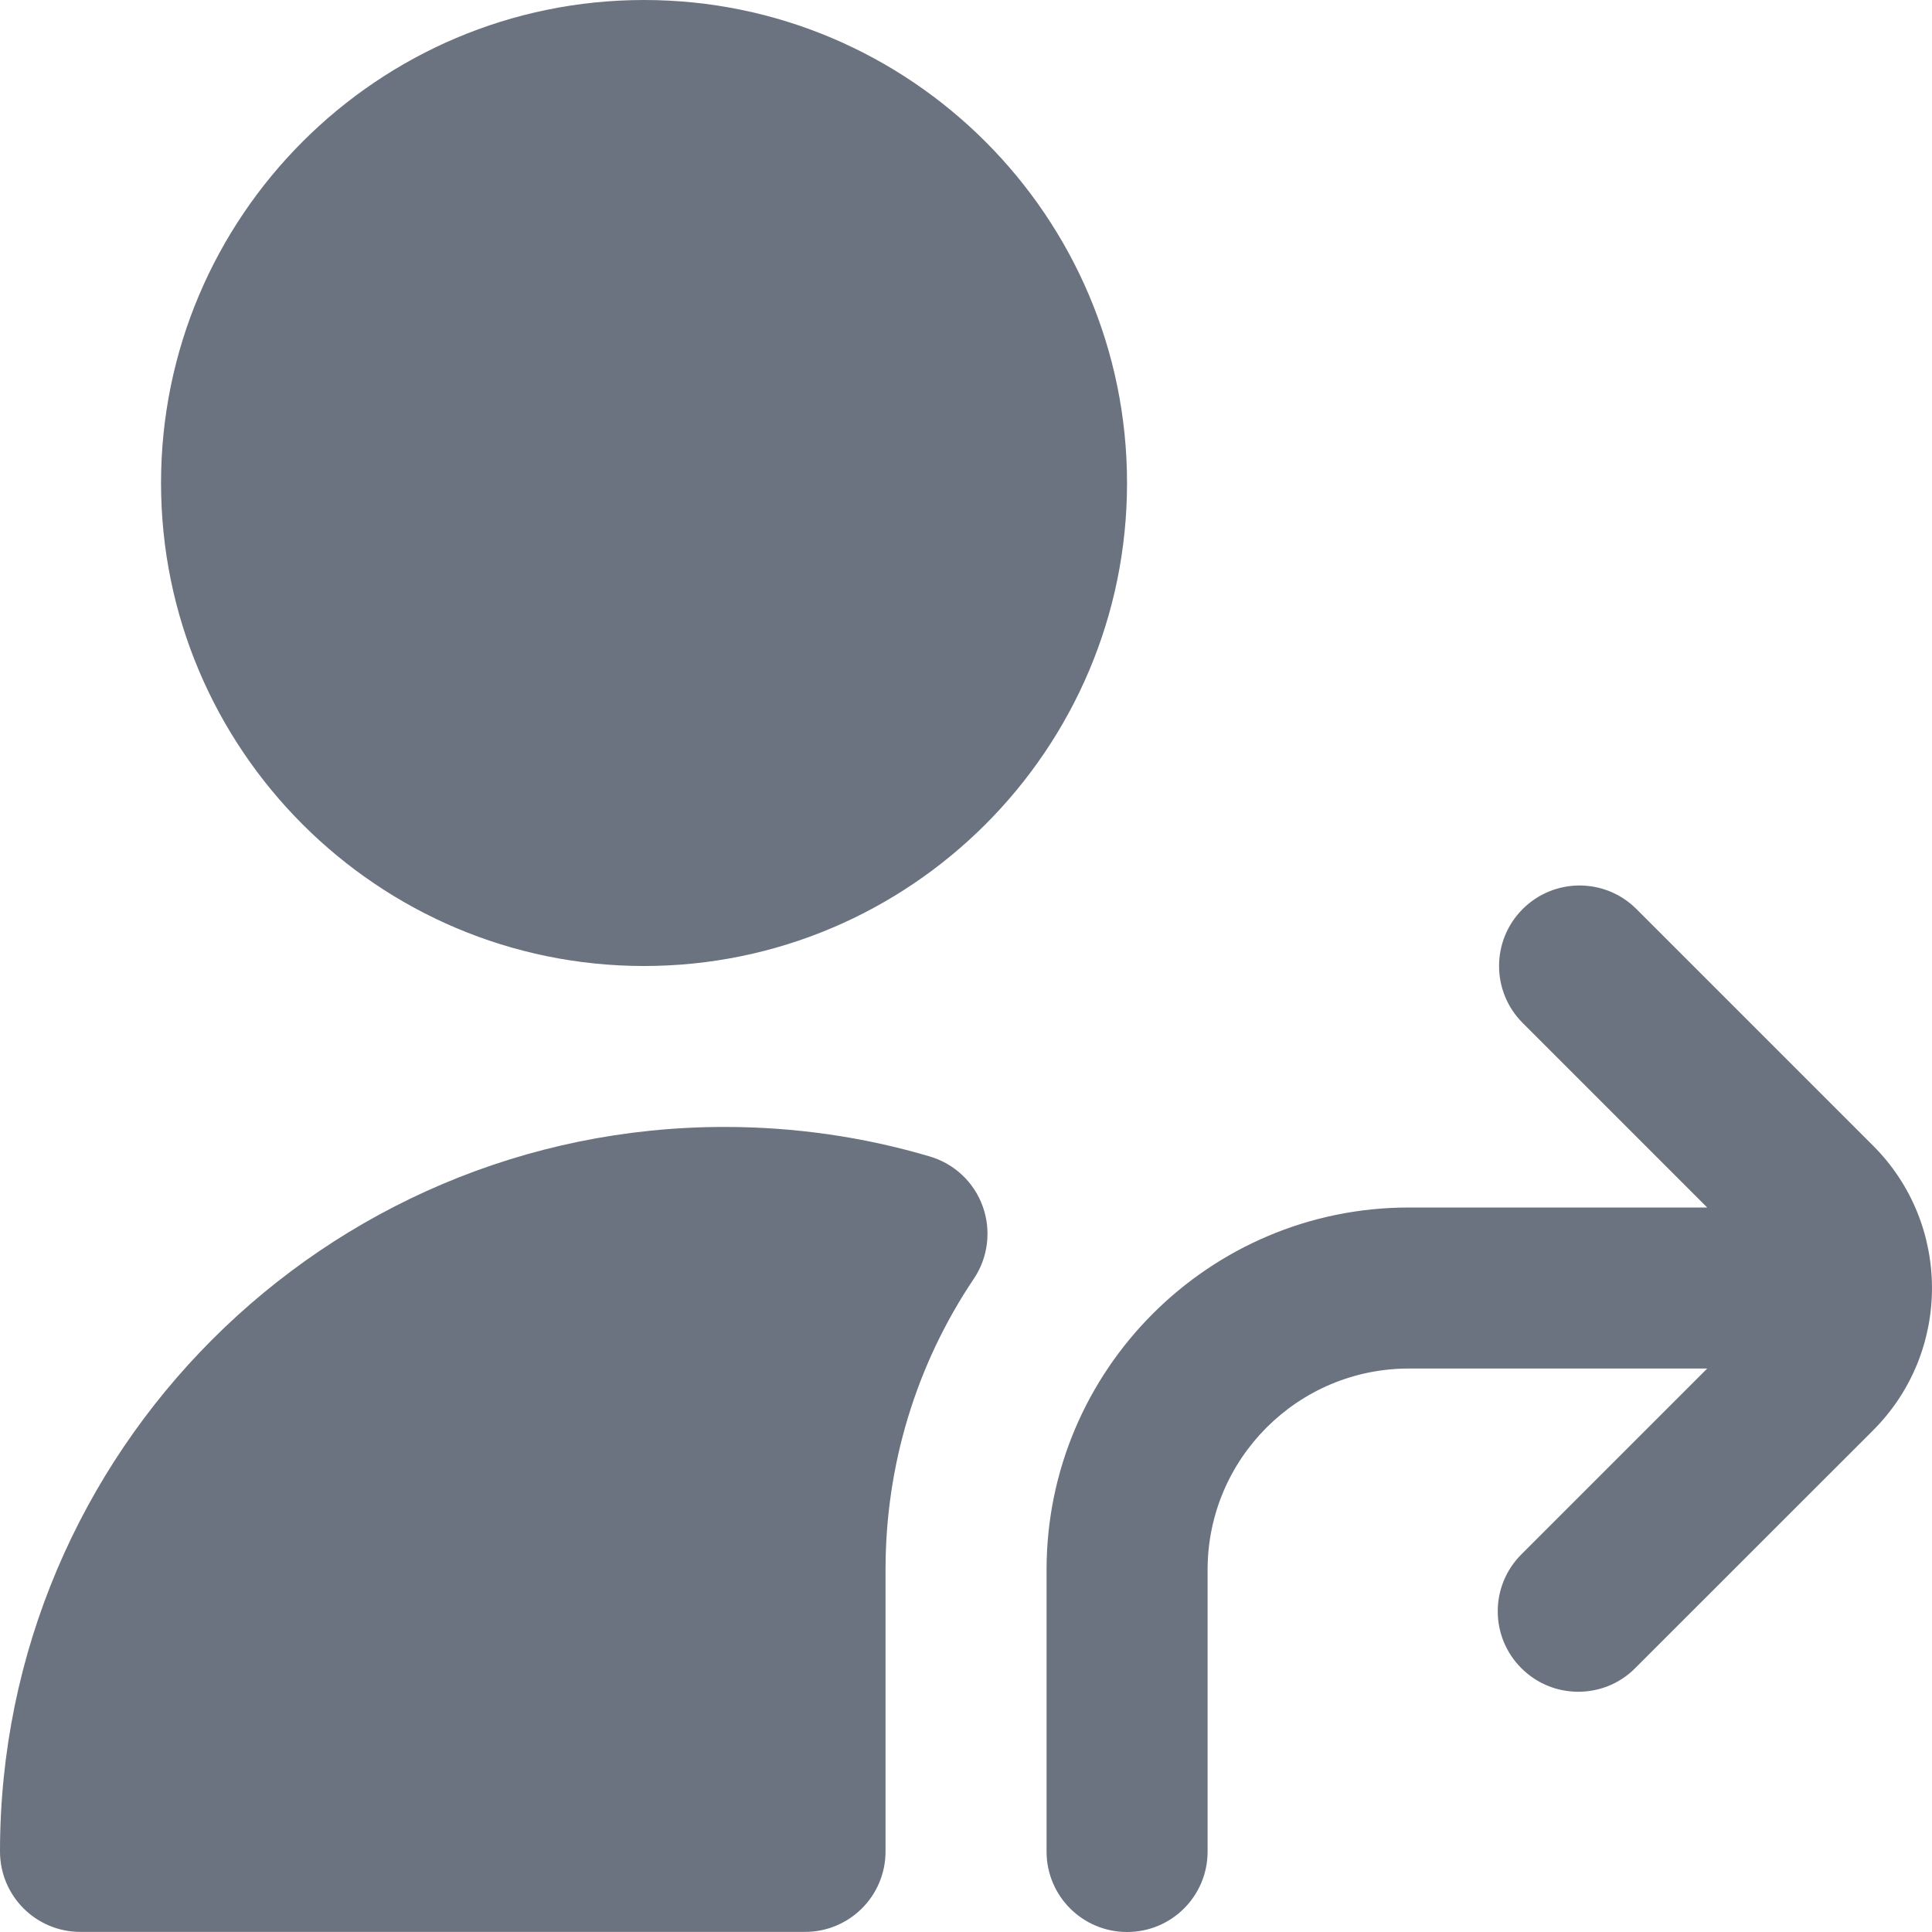 <svg width="20" height="20" viewBox="0 0 20 20" fill="none" xmlns="http://www.w3.org/2000/svg">
<g id="refer-arrow 1" clip-path="url(#clip0_813_16177)">
<path id="Vector" d="M19.39 14.807L16.927 17.269C16.765 17.432 16.552 17.513 16.338 17.513C16.125 17.513 15.912 17.432 15.749 17.269C15.423 16.943 15.423 16.417 15.749 16.091L17.673 14.167H14.584C13.435 14.167 12.501 15.101 12.501 16.25V19.167C12.501 19.628 12.128 20 11.668 20C11.207 20 10.834 19.628 10.834 19.167V16.25C10.834 14.182 12.517 12.5 14.584 12.5H17.673L15.762 10.589C15.437 10.263 15.437 9.737 15.762 9.411C16.088 9.085 16.615 9.085 16.941 9.411L19.39 11.86C20.203 12.672 20.203 13.995 19.39 14.807ZM1.667 5C1.667 2.243 3.909 0 6.667 0C9.424 0 11.667 2.243 11.667 5C11.667 7.758 9.424 10 6.667 10C3.909 10 1.667 7.758 1.667 5ZM10.173 12.488C10.263 12.738 10.229 13.016 10.082 13.236C9.483 14.127 9.167 15.169 9.167 16.249V19.166C9.167 19.627 8.794 19.999 8.333 19.999H0.833C0.372 19.999 0 19.627 0 19.166C0 15.03 3.364 11.666 7.5 11.666C8.222 11.666 8.938 11.768 9.626 11.972C9.88 12.047 10.083 12.238 10.173 12.488V12.488Z" fill="#6B7280"/>
</g>
<defs>
<clipPath id="clip0_813_16177">
<rect width="20" height="20" fill="white"/>
</clipPath>
</defs>
</svg>
